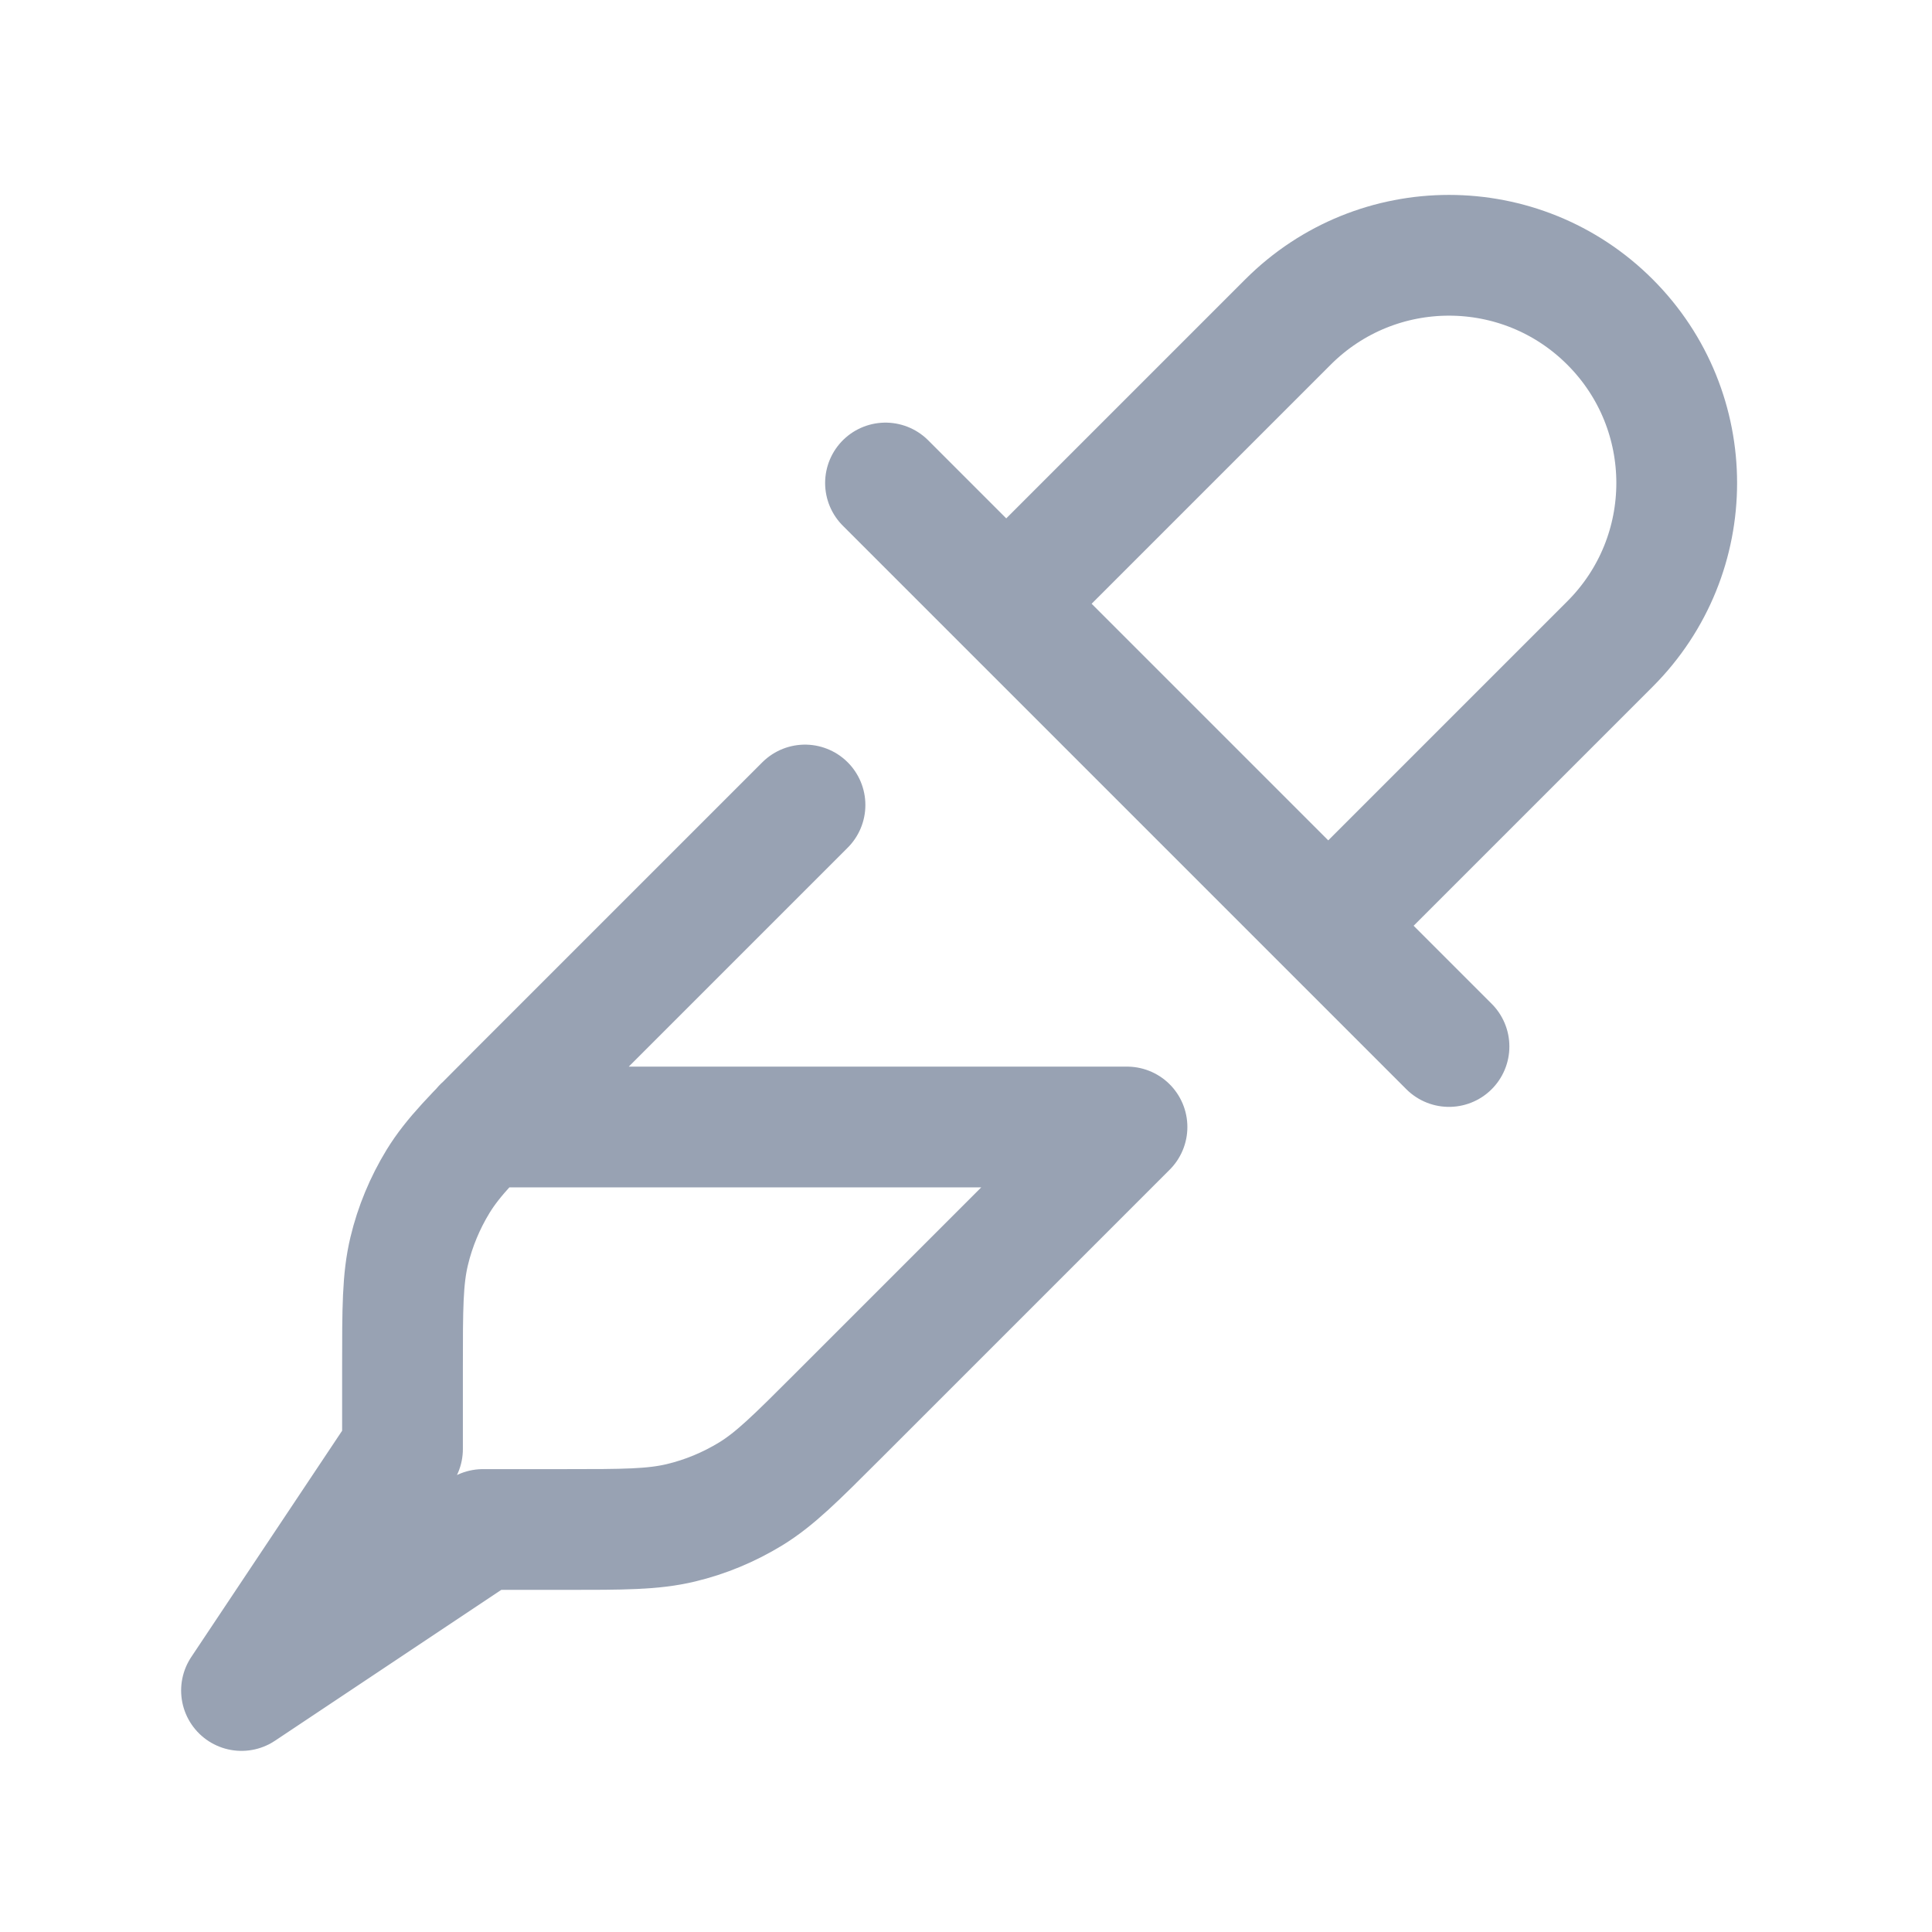 <svg width="24" height="24" viewBox="0 0 24 24" fill="none" xmlns="http://www.w3.org/2000/svg">
<path d="M6 14L14 14L10.406 17.594C9.887 18.113 9.628 18.372 9.325 18.558C9.056 18.722 8.764 18.844 8.458 18.917C8.112 19 7.746 19 7.012 19H6L3 21L5 18V16.988C5 16.254 5 15.888 5.083 15.542C5.156 15.236 5.278 14.944 5.442 14.675C5.628 14.372 5.887 14.113 6.406 13.594L10 10M12.5 7.5L16 4C17.105 2.895 18.895 2.895 20 4C21.105 5.105 21.105 6.895 20 8L16.5 11.5M11 6L18 13" stroke="#98A2B3" stroke-width="1.5" stroke-linecap="round" stroke-linejoin="round"/>
</svg>
